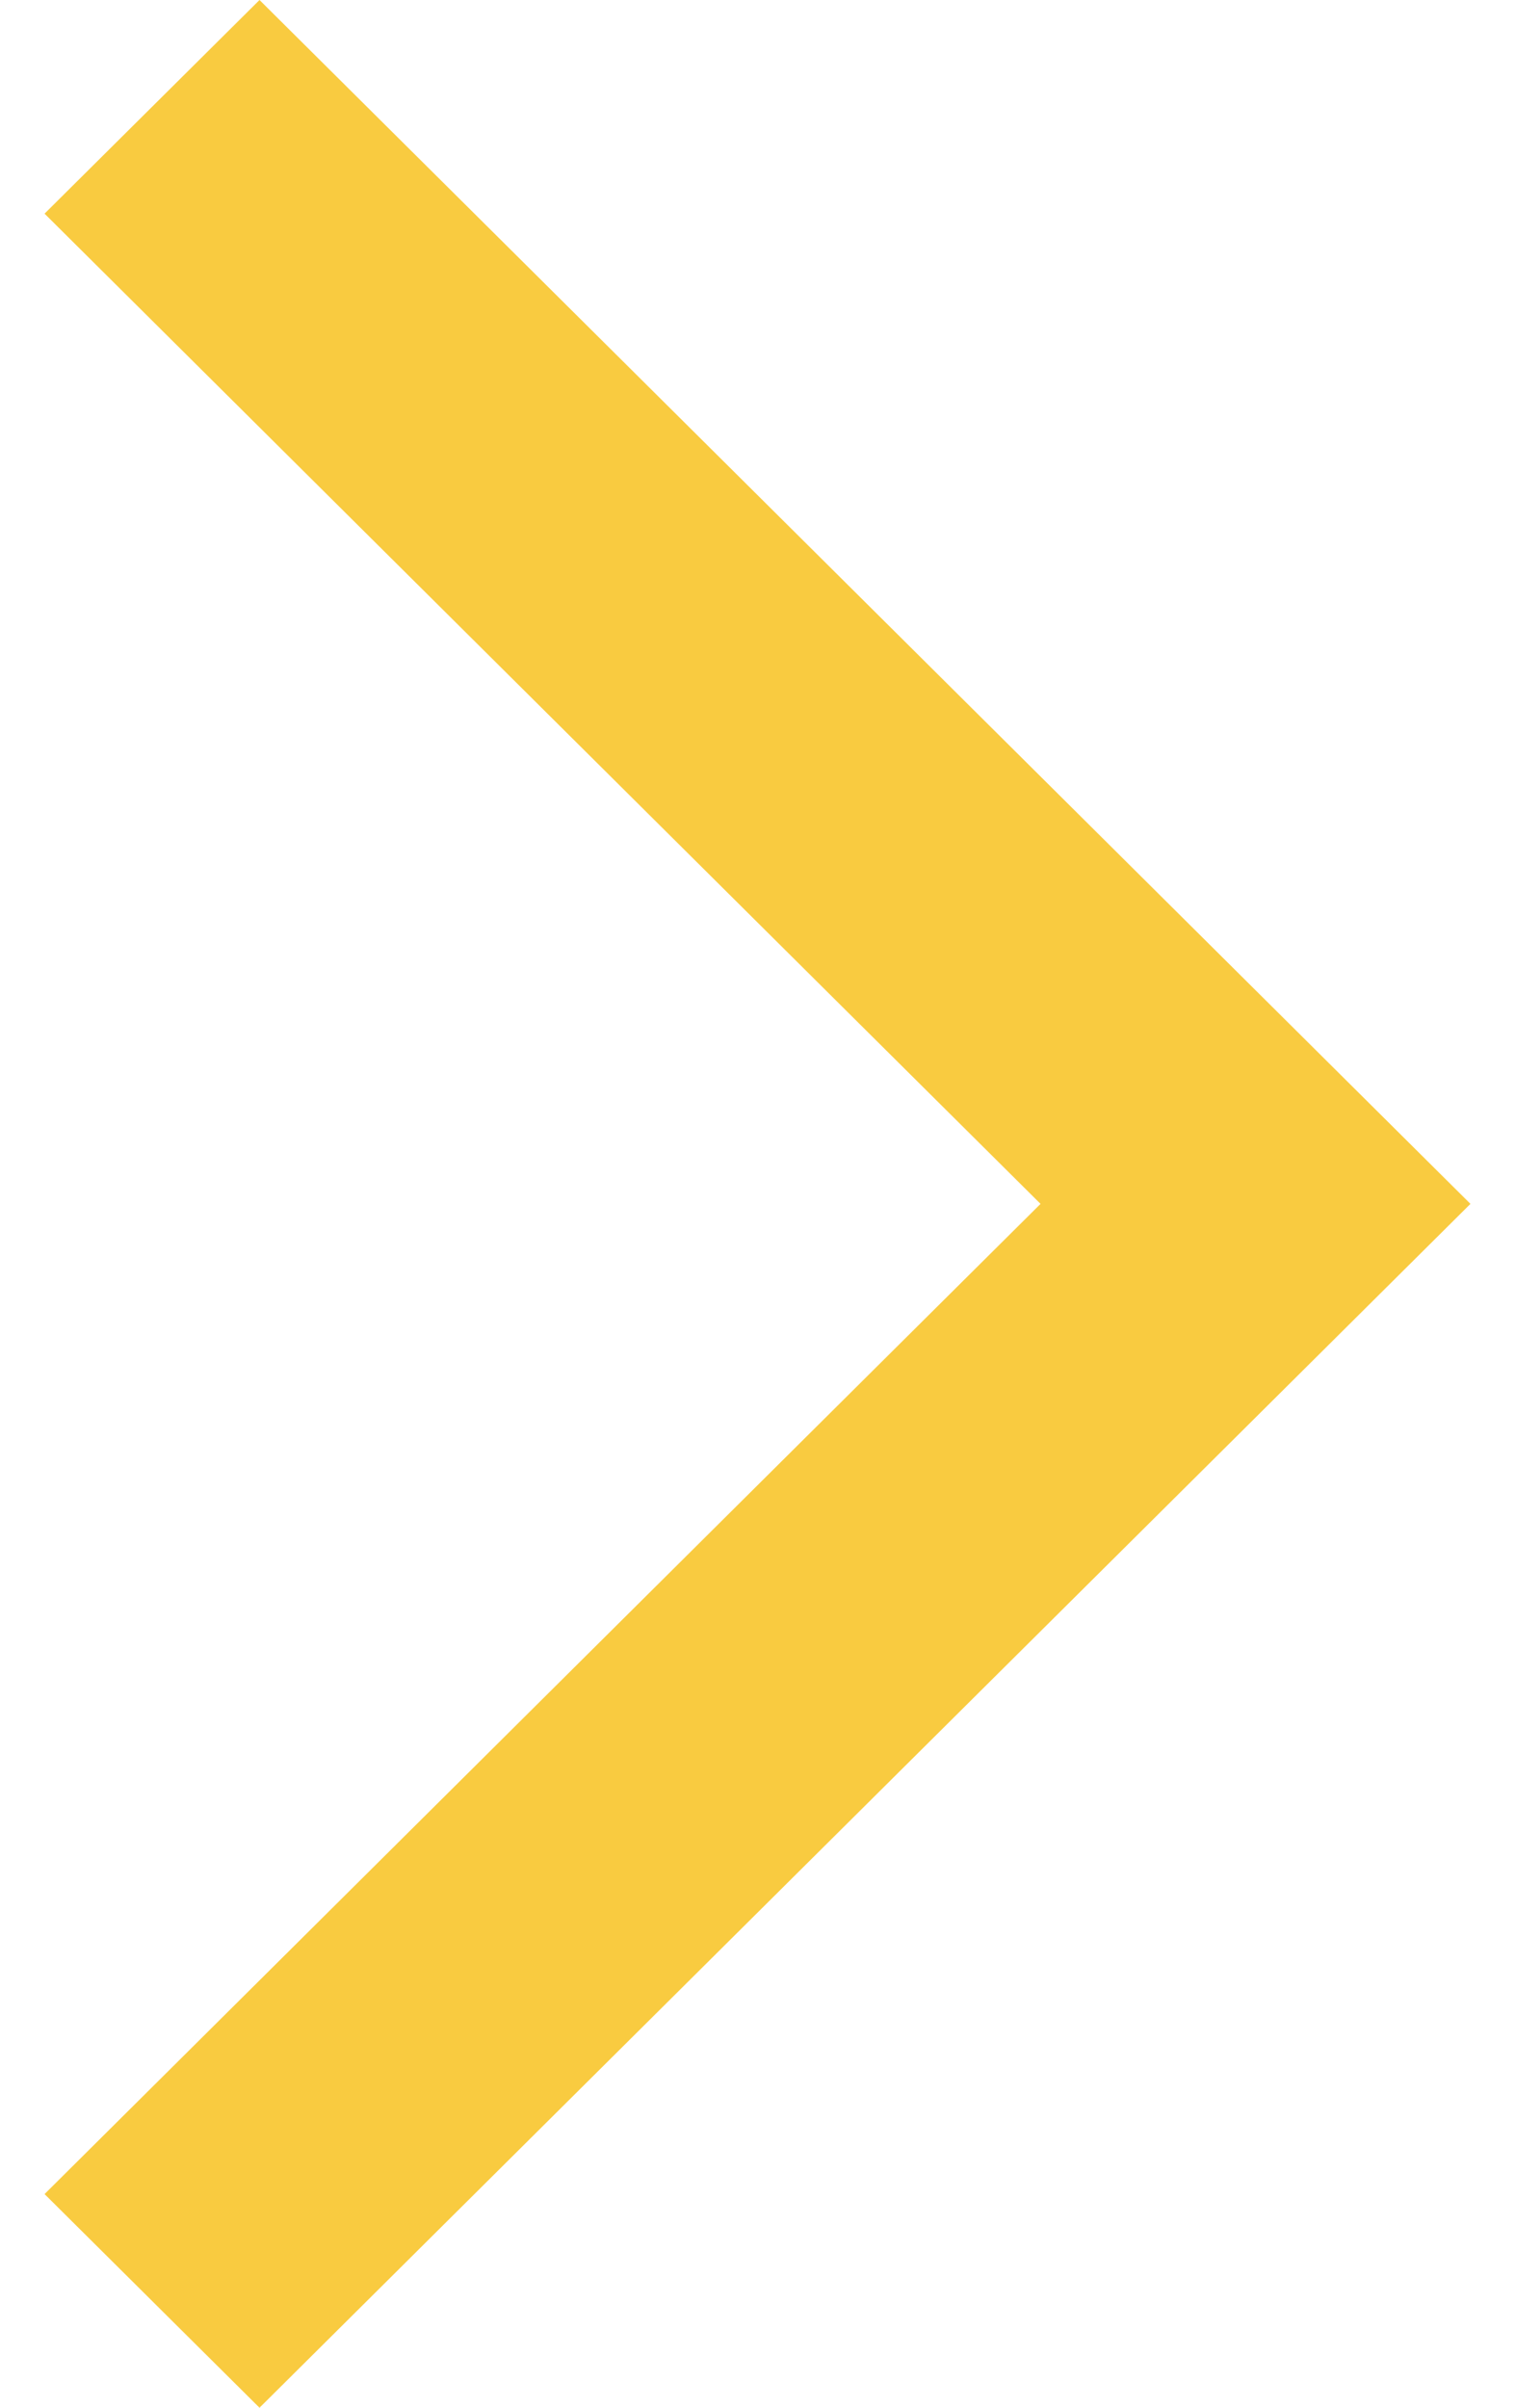 <svg width="17" height="27" viewBox="0 0 17 27" fill="none" xmlns="http://www.w3.org/2000/svg">
<path d="M2.912 27L16.5 13.5L2.912 0L0.5 2.396L11.676 13.5L0.5 24.604L2.912 27Z" fill="#F9CB40"/>
</svg>
